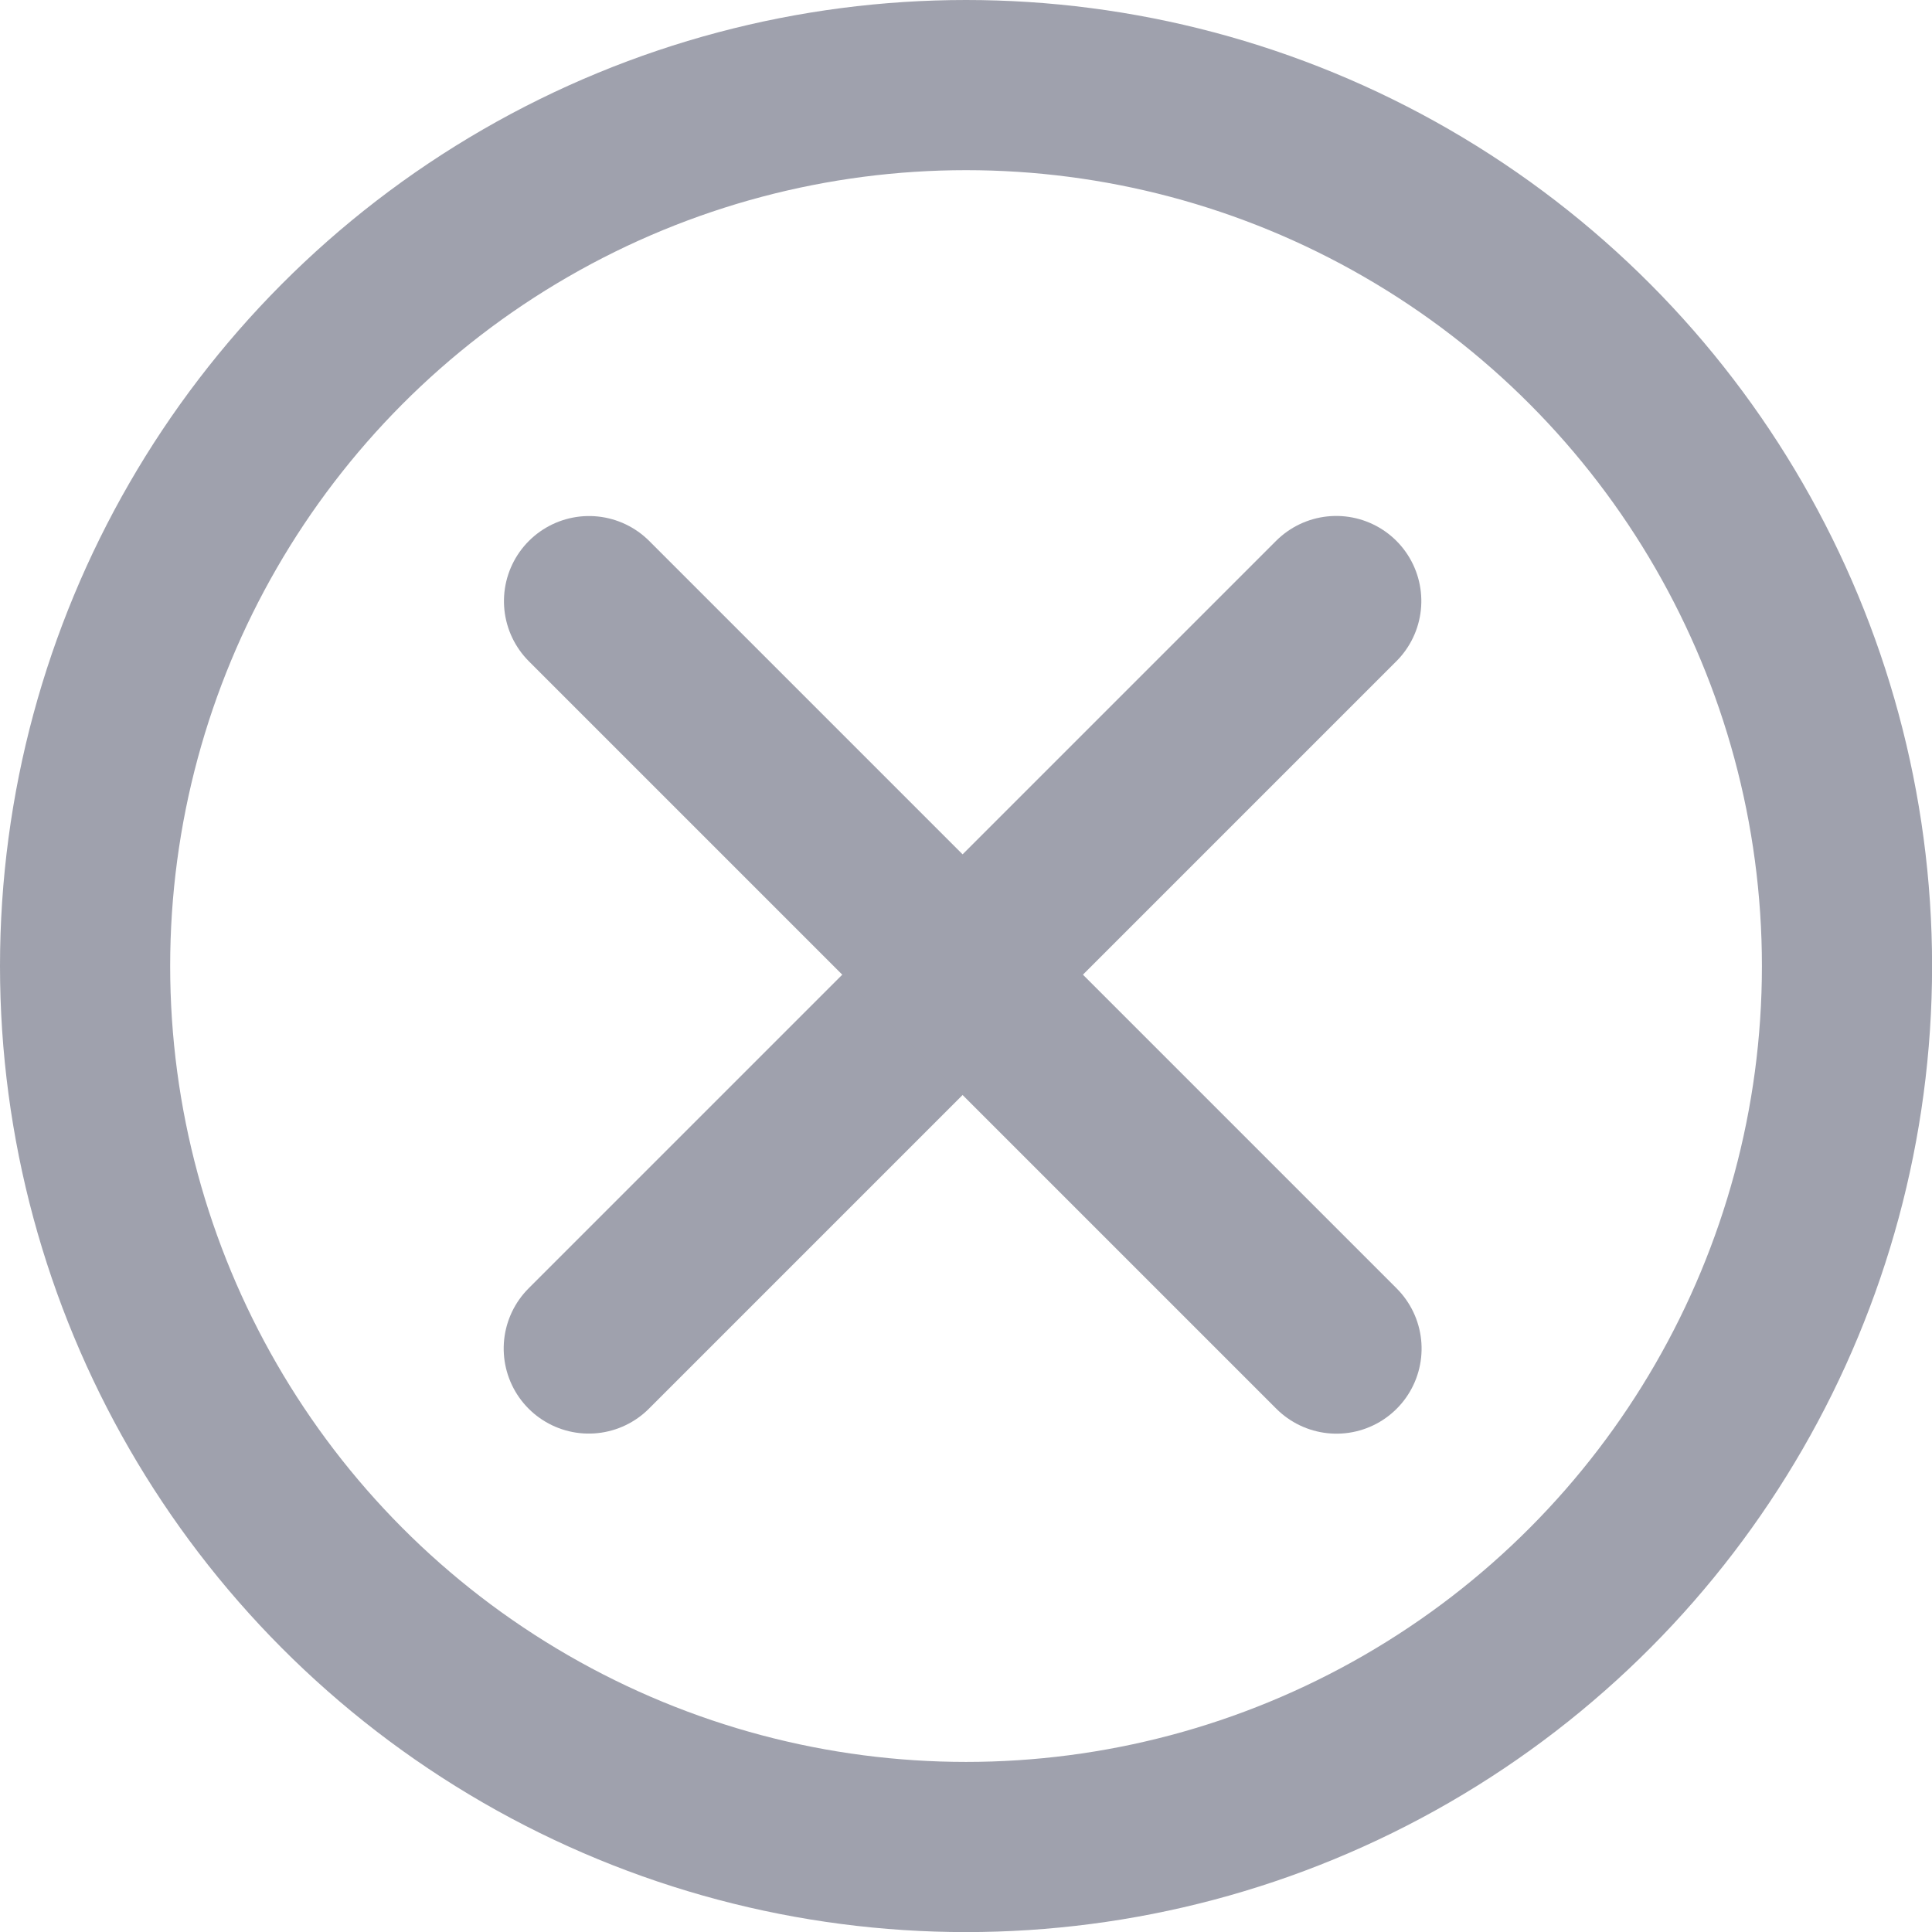 <svg xmlns="http://www.w3.org/2000/svg" width="22.707" height="22.708" viewBox="0 0 22.707 22.708"><defs><style>.a,.b{fill:none;stroke:#9fa1ad;stroke-linecap:round;stroke-linejoin:round;stroke-width:2px;}.b{fill-rule:evenodd;}</style></defs><g transform="translate(-718.806 -3027.379)"><circle class="a" cx="10.354" cy="10.354" r="10.354" transform="translate(719.806 3028.379)"/><path class="b" d="M0,0V12.424" transform="translate(734.511 3034.443) rotate(45)"/><path class="b" d="M12.424,0H0" transform="translate(725.729 3034.444) rotate(45)"/></g></svg>